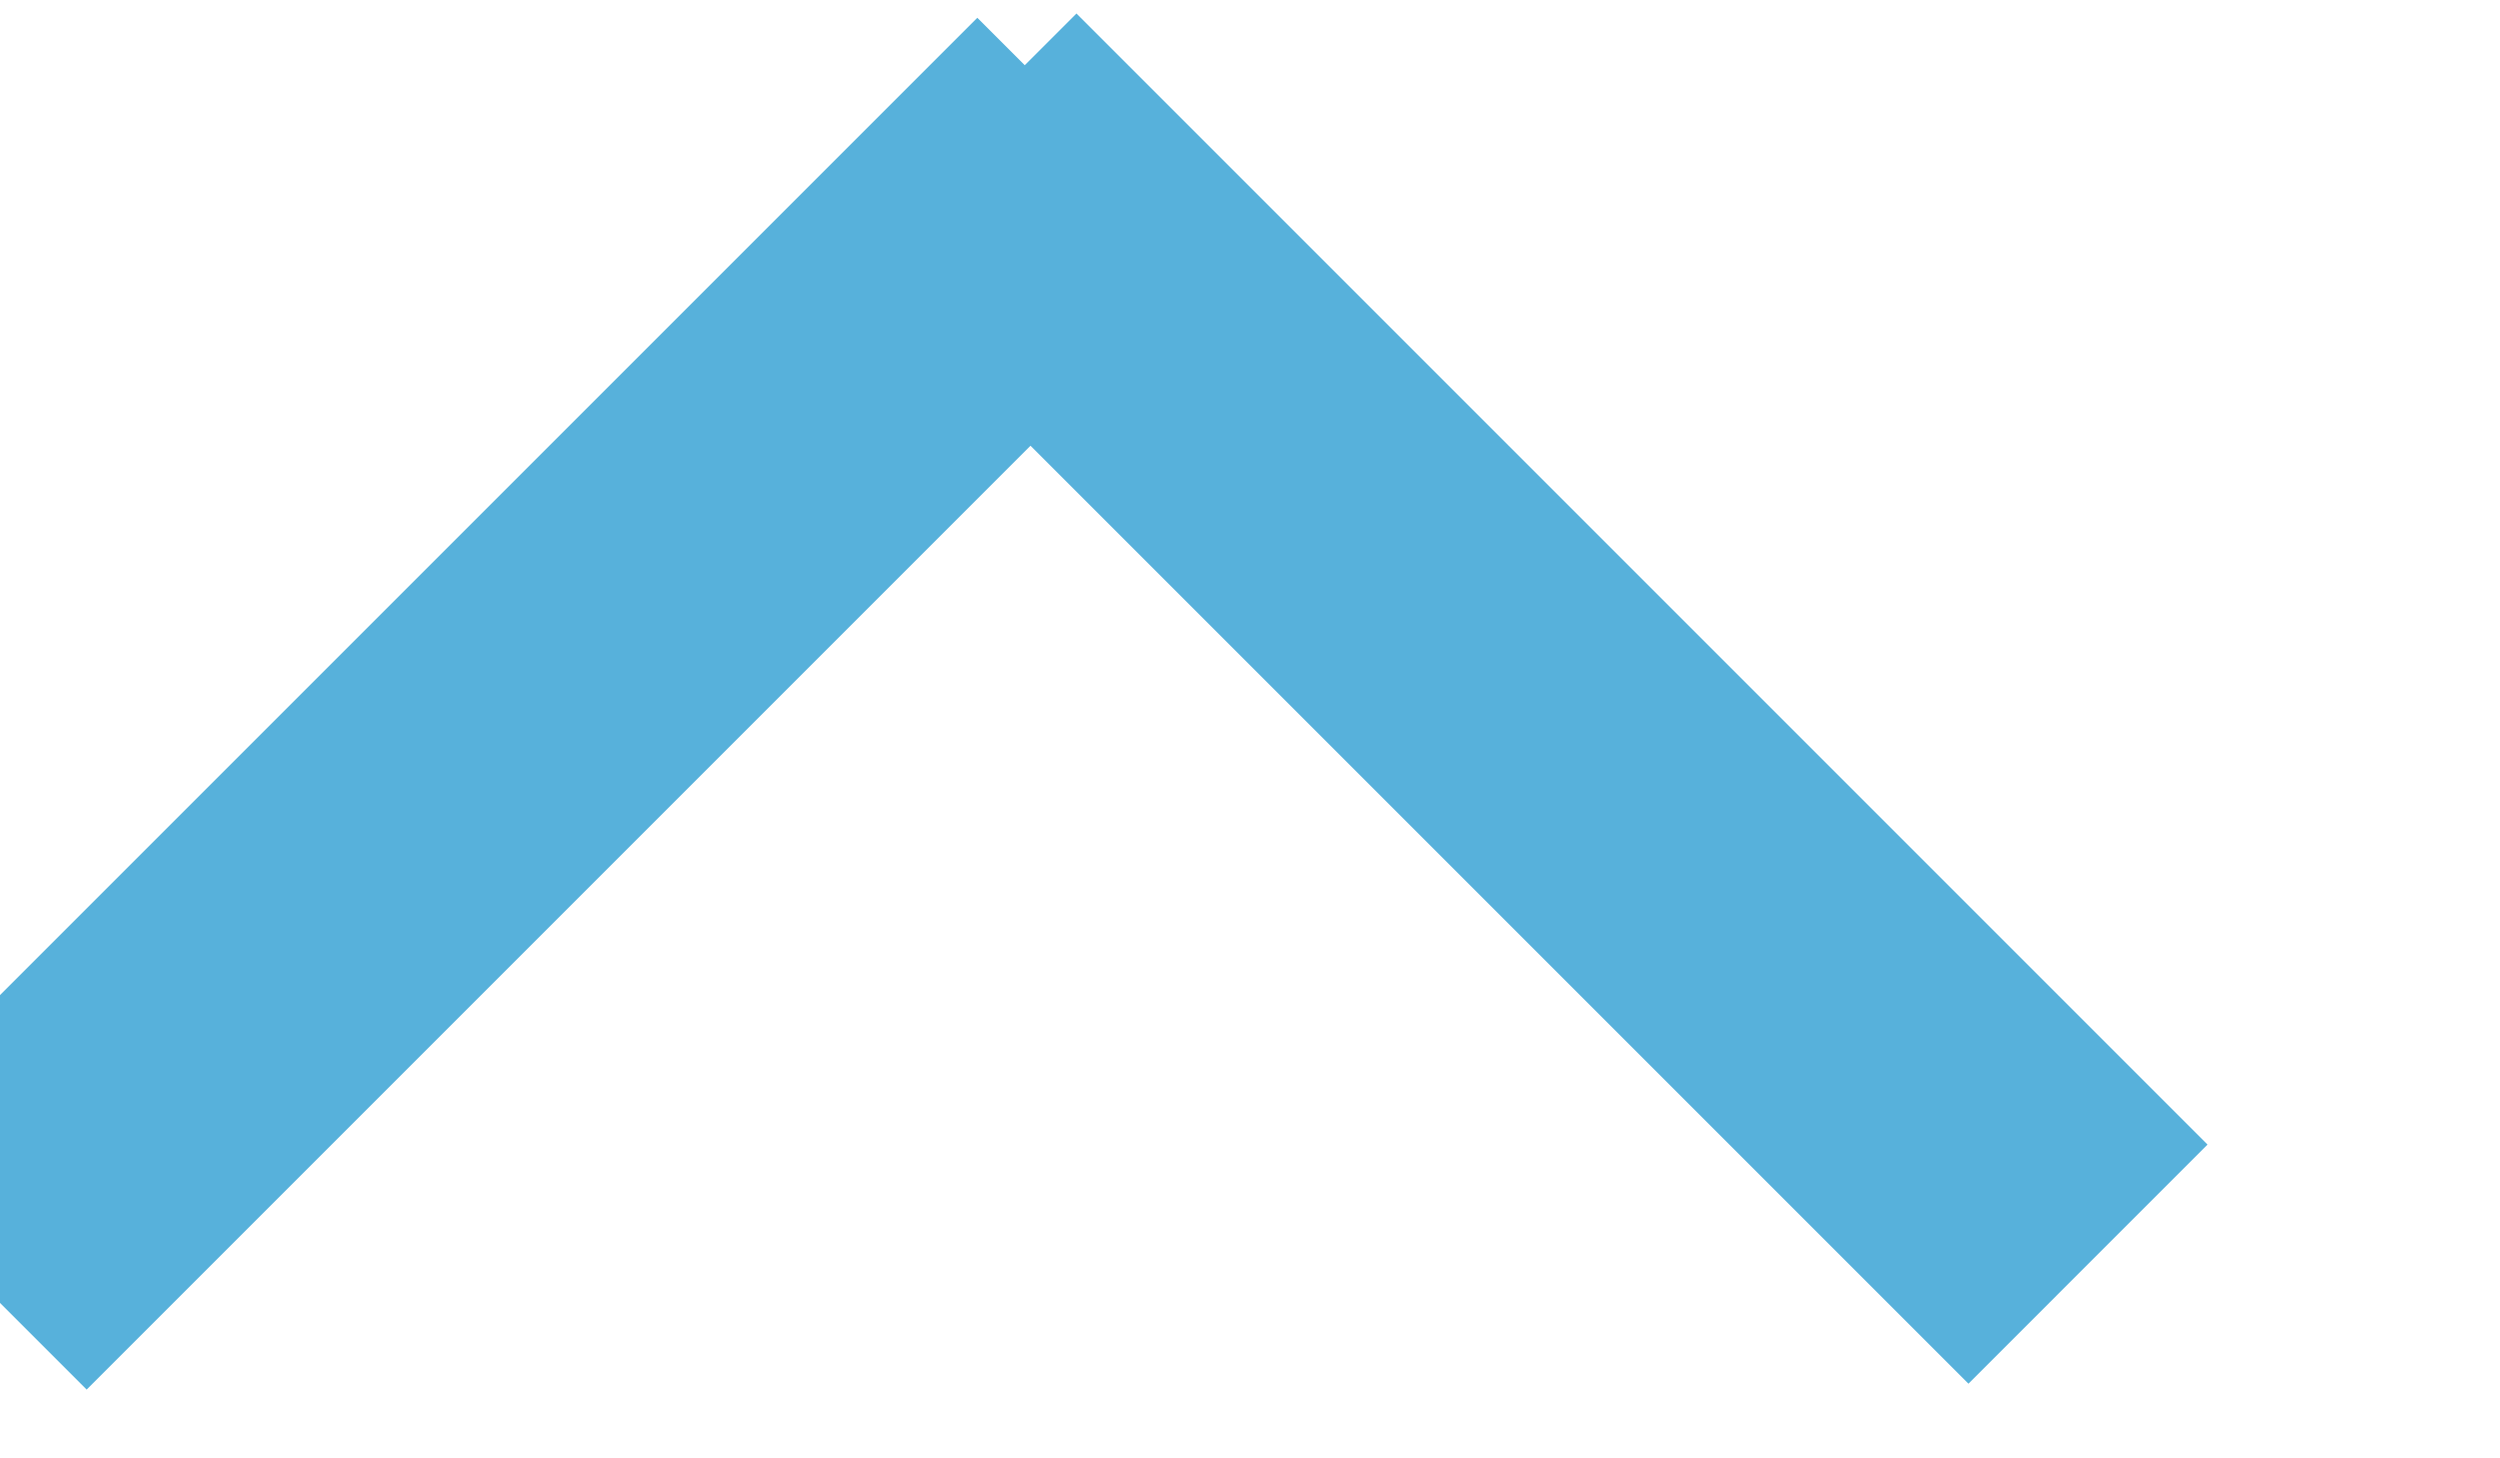 <svg xmlns="http://www.w3.org/2000/svg" width="12" height="7" viewBox="0 0 12 7"><g><g transform="rotate(45 6 3.5)"><path fill="#57b1db" d="M10.66 1.66H2.982v.351H2.66V9.69h1.633V3.283h6.367z"/></g></g></svg>